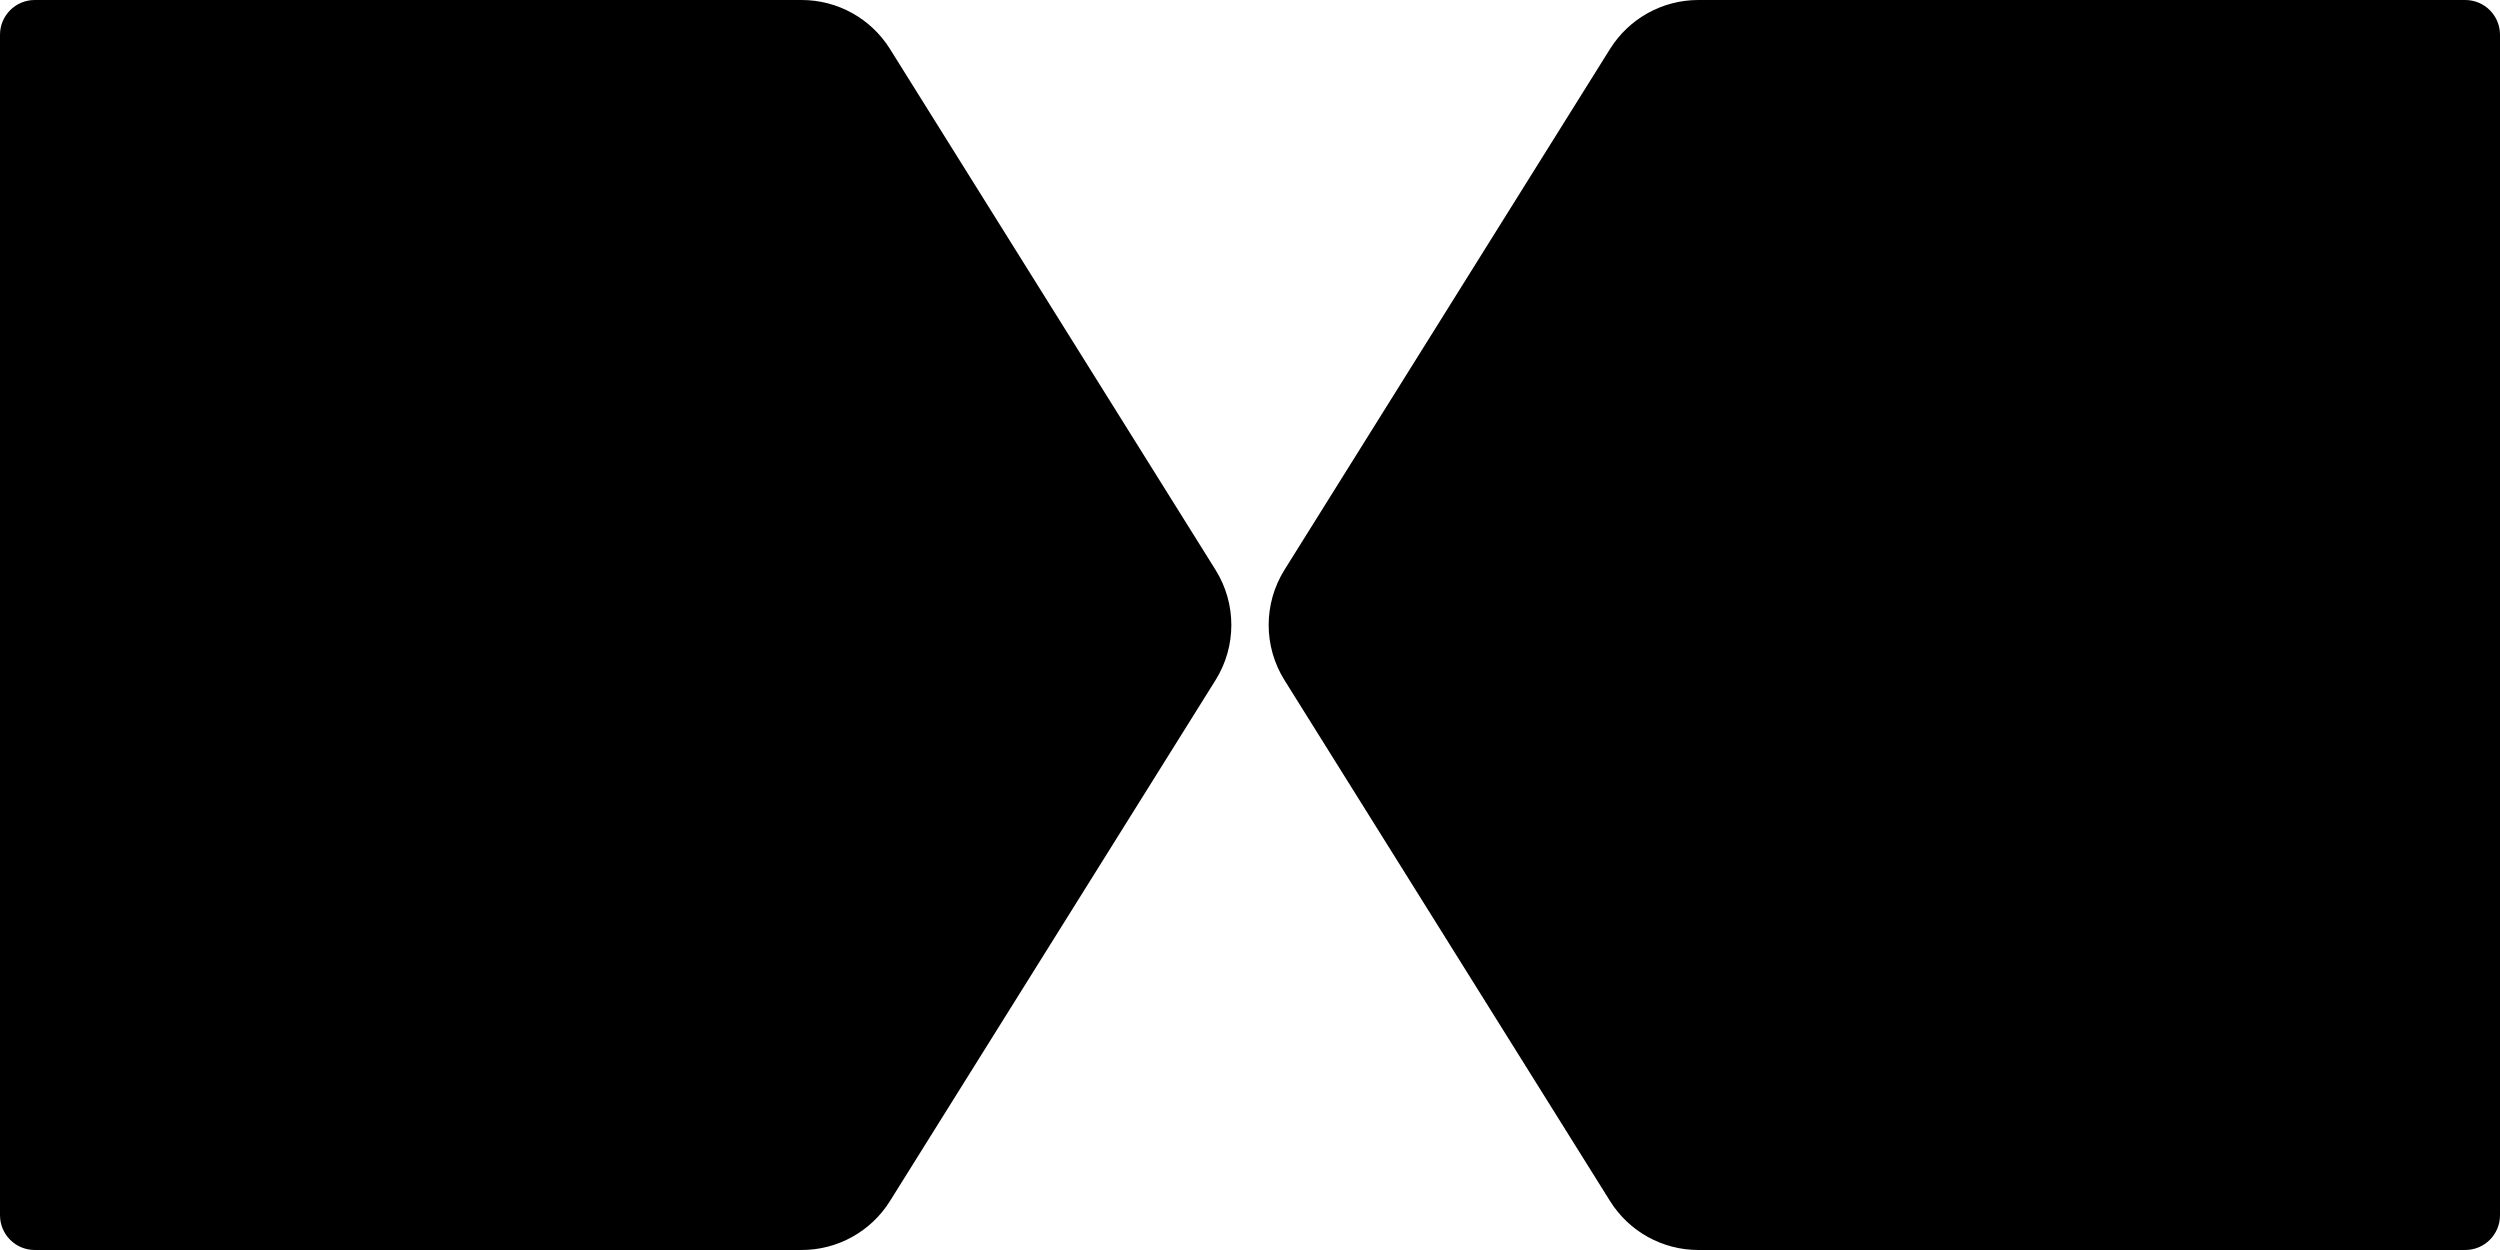 <svg xmlns="http://www.w3.org/2000/svg" width="40" height="20" viewBox="0 0 40 20" fill="none">
<path d="M25.76 0.784L20.552 9.117C20.214 9.657 20.214 10.343 20.552 10.883L25.76 19.216C26.065 19.704 26.598 20 27.174 20H39.444C39.751 20 40 19.751 40 19.444V0.556C40 0.249 39.751 0 39.444 0H27.174C26.598 0 26.065 0.296 25.76 0.784Z" fill="currentColor"/>
<path d="M12.826 20H0.556C0.249 20 0 19.751 0 19.444V0.556C0 0.249 0.249 0 0.556 0H12.826C13.402 0 13.935 0.296 14.24 0.784L19.448 9.117C19.786 9.657 19.786 10.343 19.448 10.883L14.24 19.216C13.935 19.704 13.402 20 12.826 20Z" fill="currentColor"/>
</svg>